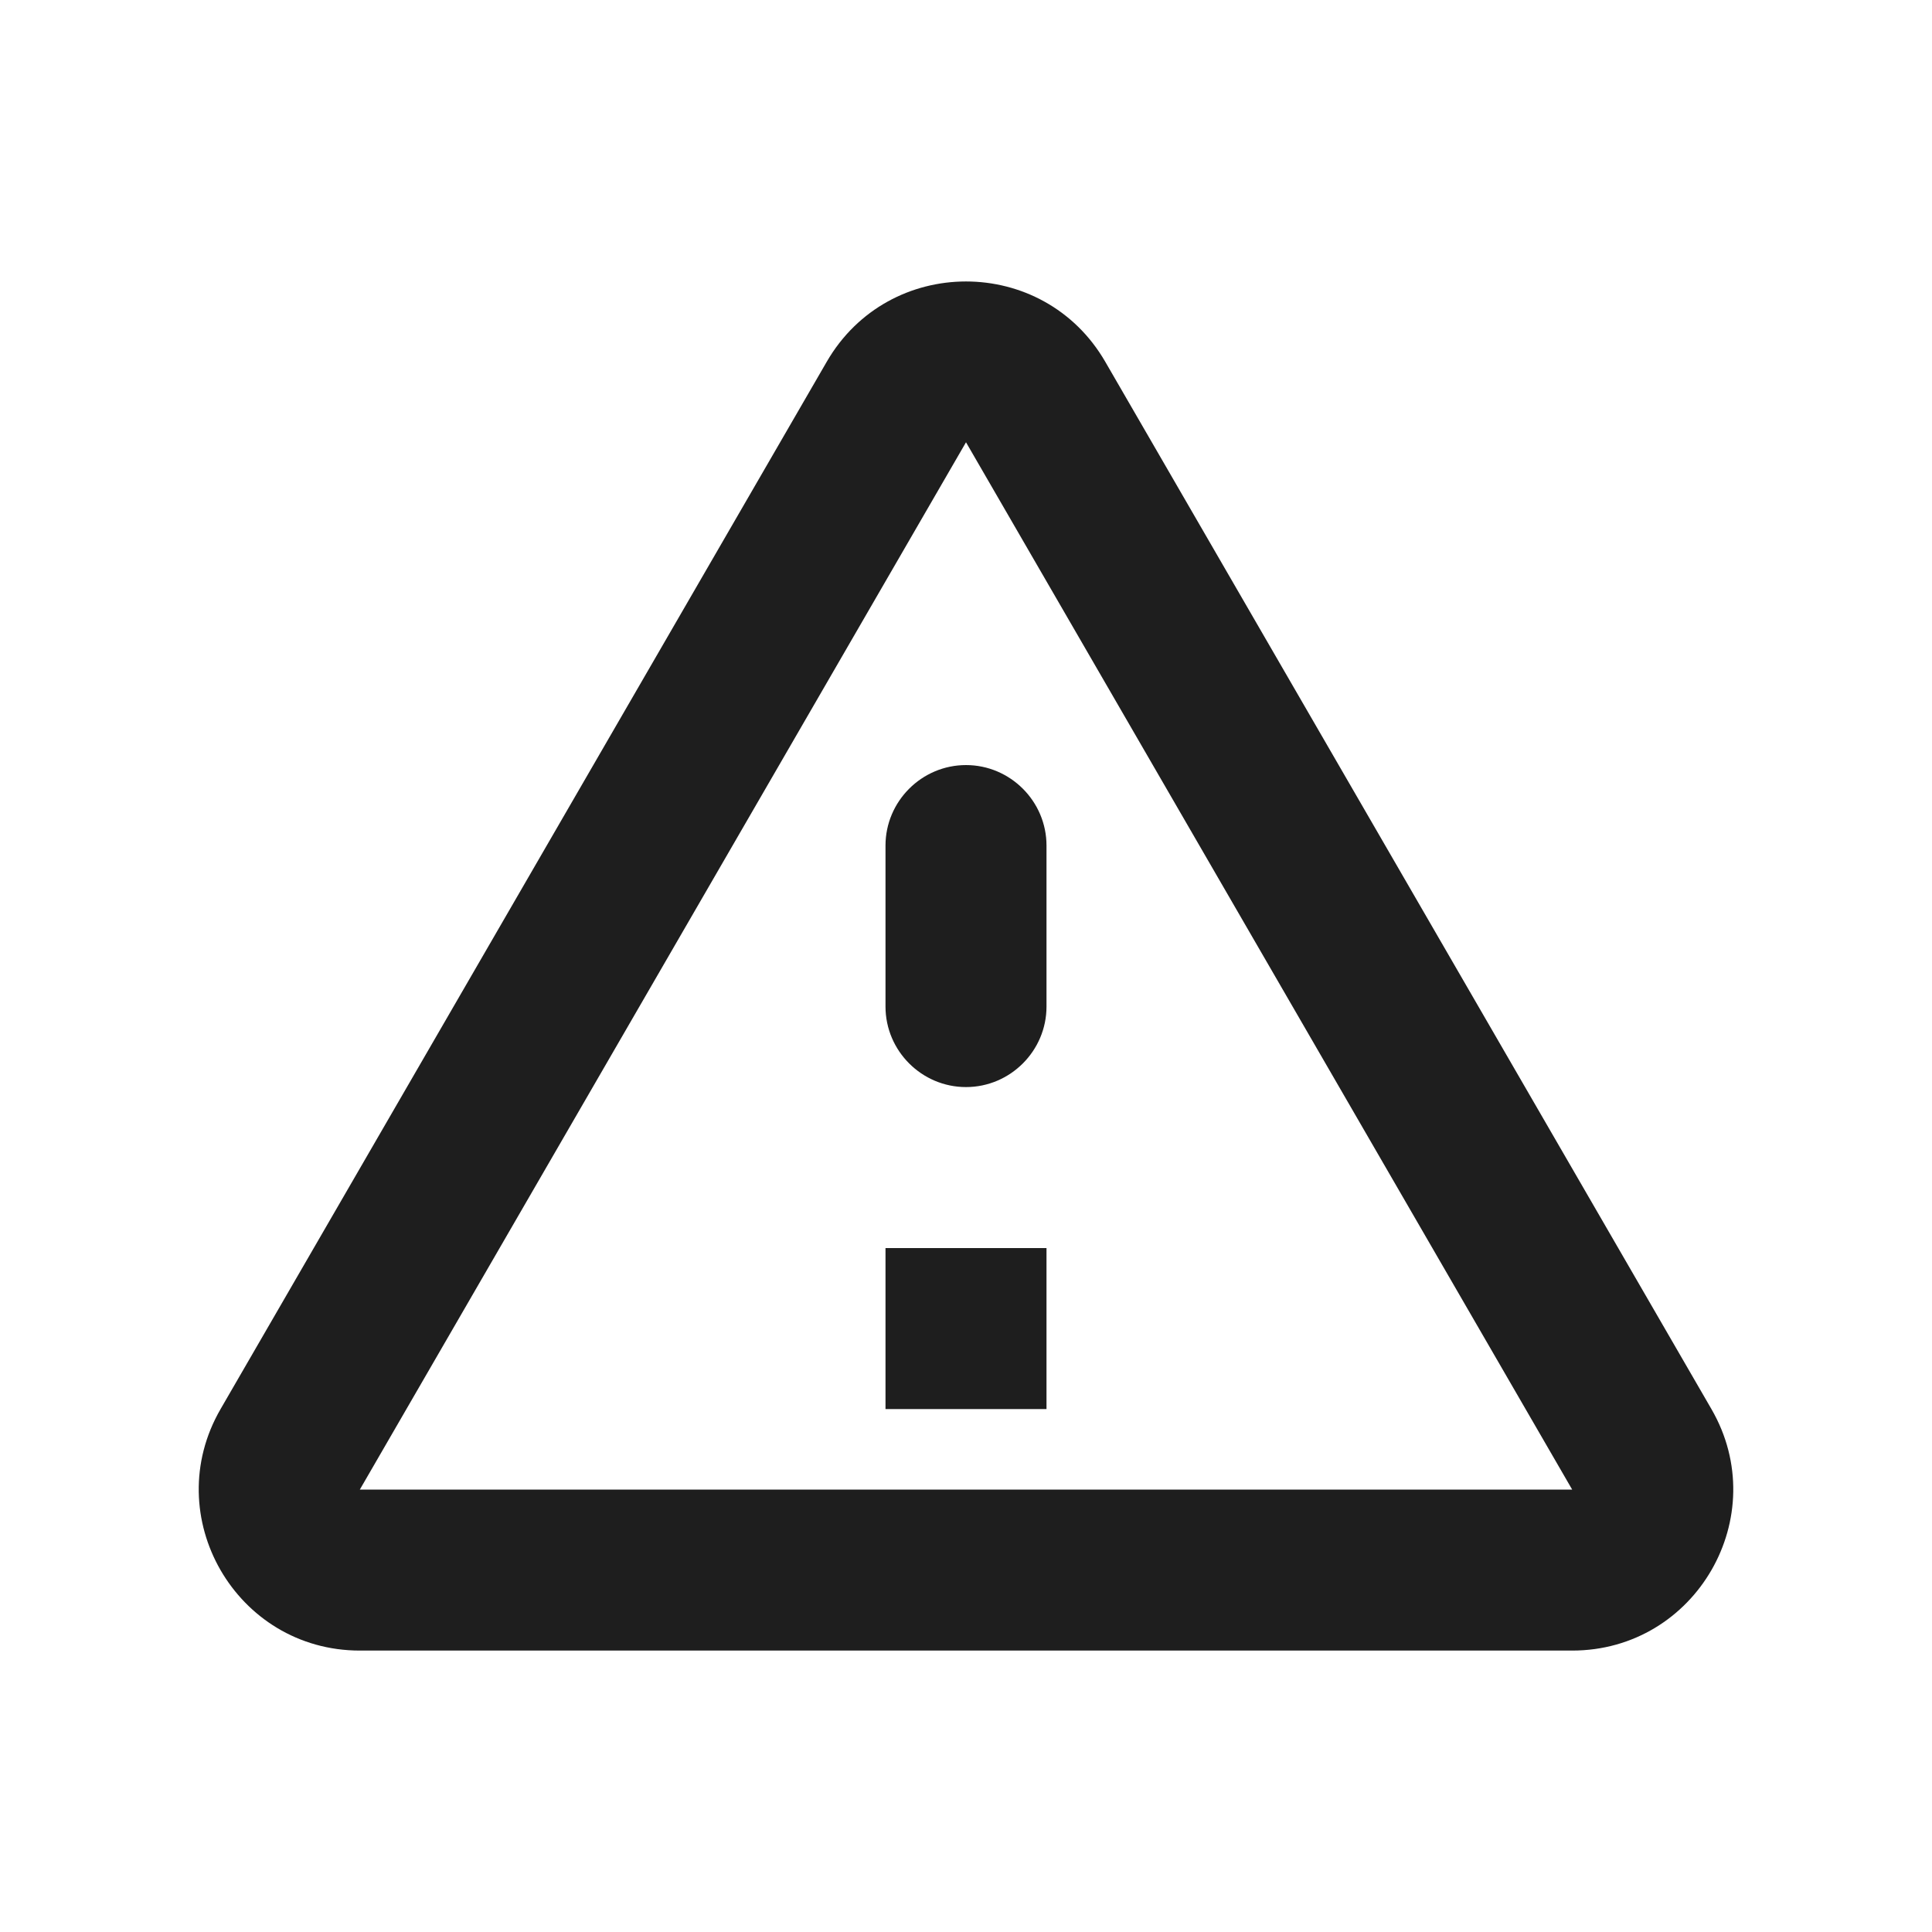 <?xml version="1.0" encoding="UTF-8"?>
<svg width="24px" height="24px" viewBox="0 0 24 24" version="1.1" xmlns="http://www.w3.org/2000/svg" xmlns:xlink="http://www.w3.org/1999/xlink">
    <!-- Generator: Sketch 53.2 (72643) - https://sketchapp.com -->
    <title>icon/alert/warning_amber_24px</title>
    <desc>Created with Sketch.</desc>
    <defs>
        <path d="M12,5.494 L19.53,18.504 L4.47,18.504 L12,5.494 L12,5.494 Z M2.74,17.504 C1.97,18.834 2.93,20.504 4.47,20.504 L19.53,20.504 C21.07,20.504 22.03,18.834 21.26,17.504 L13.73,4.494 C12.96,3.164 11.04,3.164 10.27,4.494 L2.74,17.504 Z M11,10.504 L11,12.504 C11,13.054 11.45,13.504 12,13.504 C12.55,13.504 13,13.054 13,12.504 L13,10.504 C13,9.954 12.55,9.504 12,9.504 C11.45,9.504 11,9.954 11,10.504 Z M11,15.504 L13,15.504 L13,17.504 L11,17.504 L11,15.504 Z" id="path-1"></path>
    </defs>
    <g id="icon/alert/warning_amber_24px" stroke="none" stroke-width="1" fill="none" fill-rule="evenodd">
        <mask id="mask-2" fill="white">
            <use xlink:href="#path-1"></use>
        </mask>
        <use fill-opacity="0.88" fill="#000000" xlink:href="#path-1"></use>
    </g>
</svg>
